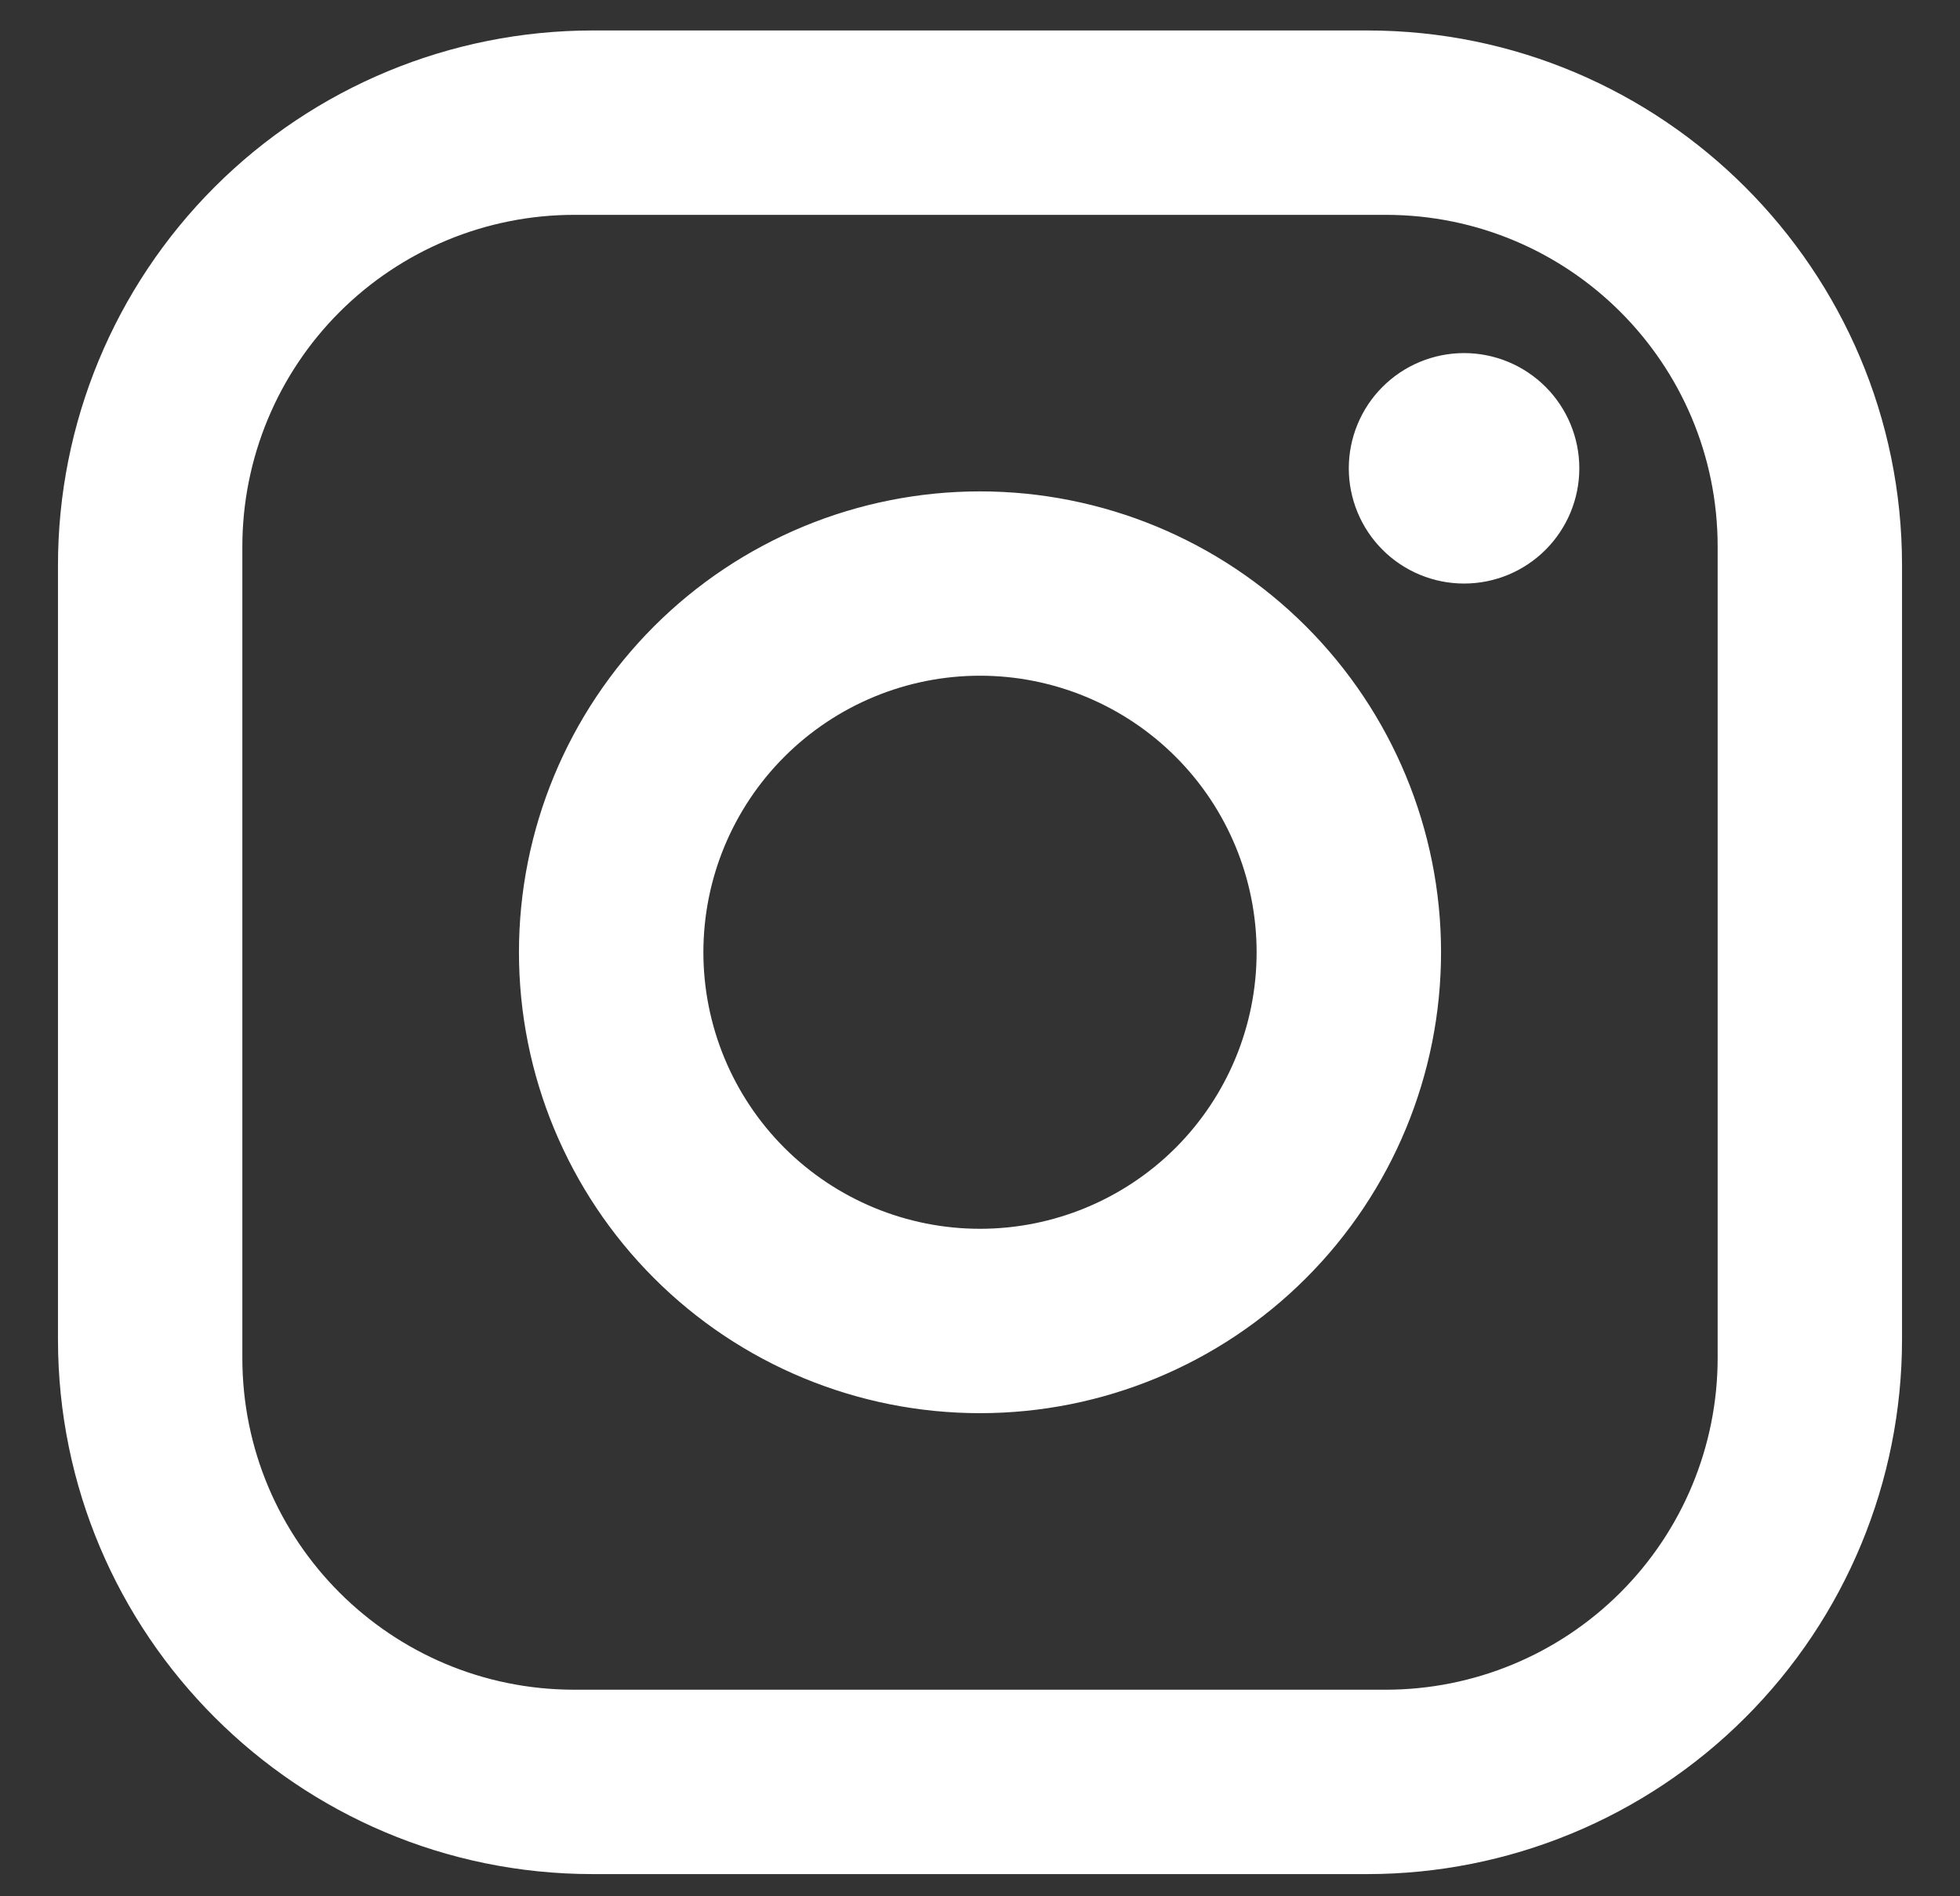 <svg width="31" height="30" viewBox="0 0 31 30" fill="none" xmlns="http://www.w3.org/2000/svg">
<rect x="0" y="0" width="31" height="30" fill="#333333" stroke="none"/>
<path d="M9.375 0.482H21.625C26.292 0.482 30.083 4.274 30.083 8.94V21.19C30.083 23.434 29.192 25.585 27.606 27.171C26.02 28.758 23.868 29.649 21.625 29.649H9.375C4.708 29.649 0.917 25.857 0.917 21.19V8.94C0.917 6.697 1.808 4.546 3.394 2.959C4.98 1.373 7.132 0.482 9.375 0.482ZM9.083 3.399C7.691 3.399 6.356 3.952 5.371 4.936C4.386 5.921 3.833 7.256 3.833 8.649V21.482C3.833 24.384 6.181 26.732 9.083 26.732H21.917C23.309 26.732 24.644 26.179 25.629 25.194C26.614 24.21 27.167 22.874 27.167 21.482V8.649C27.167 5.747 24.819 3.399 21.917 3.399H9.083ZM23.156 5.586C23.64 5.586 24.103 5.778 24.445 6.12C24.787 6.462 24.979 6.926 24.979 7.409C24.979 7.892 24.787 8.356 24.445 8.698C24.103 9.04 23.64 9.232 23.156 9.232C22.673 9.232 22.209 9.04 21.867 8.698C21.525 8.356 21.333 7.892 21.333 7.409C21.333 6.926 21.525 6.462 21.867 6.12C22.209 5.778 22.673 5.586 23.156 5.586ZM15.5 7.774C17.434 7.774 19.289 8.542 20.656 9.909C22.023 11.277 22.792 13.131 22.792 15.065C22.792 16.999 22.023 18.854 20.656 20.221C19.289 21.589 17.434 22.357 15.5 22.357C13.566 22.357 11.711 21.589 10.344 20.221C8.977 18.854 8.208 16.999 8.208 15.065C8.208 13.131 8.977 11.277 10.344 9.909C11.711 8.542 13.566 7.774 15.5 7.774ZM15.5 10.69C14.34 10.69 13.227 11.151 12.406 11.972C11.586 12.792 11.125 13.905 11.125 15.065C11.125 16.226 11.586 17.338 12.406 18.159C13.227 18.979 14.34 19.44 15.5 19.44C16.66 19.44 17.773 18.979 18.594 18.159C19.414 17.338 19.875 16.226 19.875 15.065C19.875 13.905 19.414 12.792 18.594 11.972C17.773 11.151 16.66 10.69 15.5 10.69Z" fill="white"/>
</svg>
